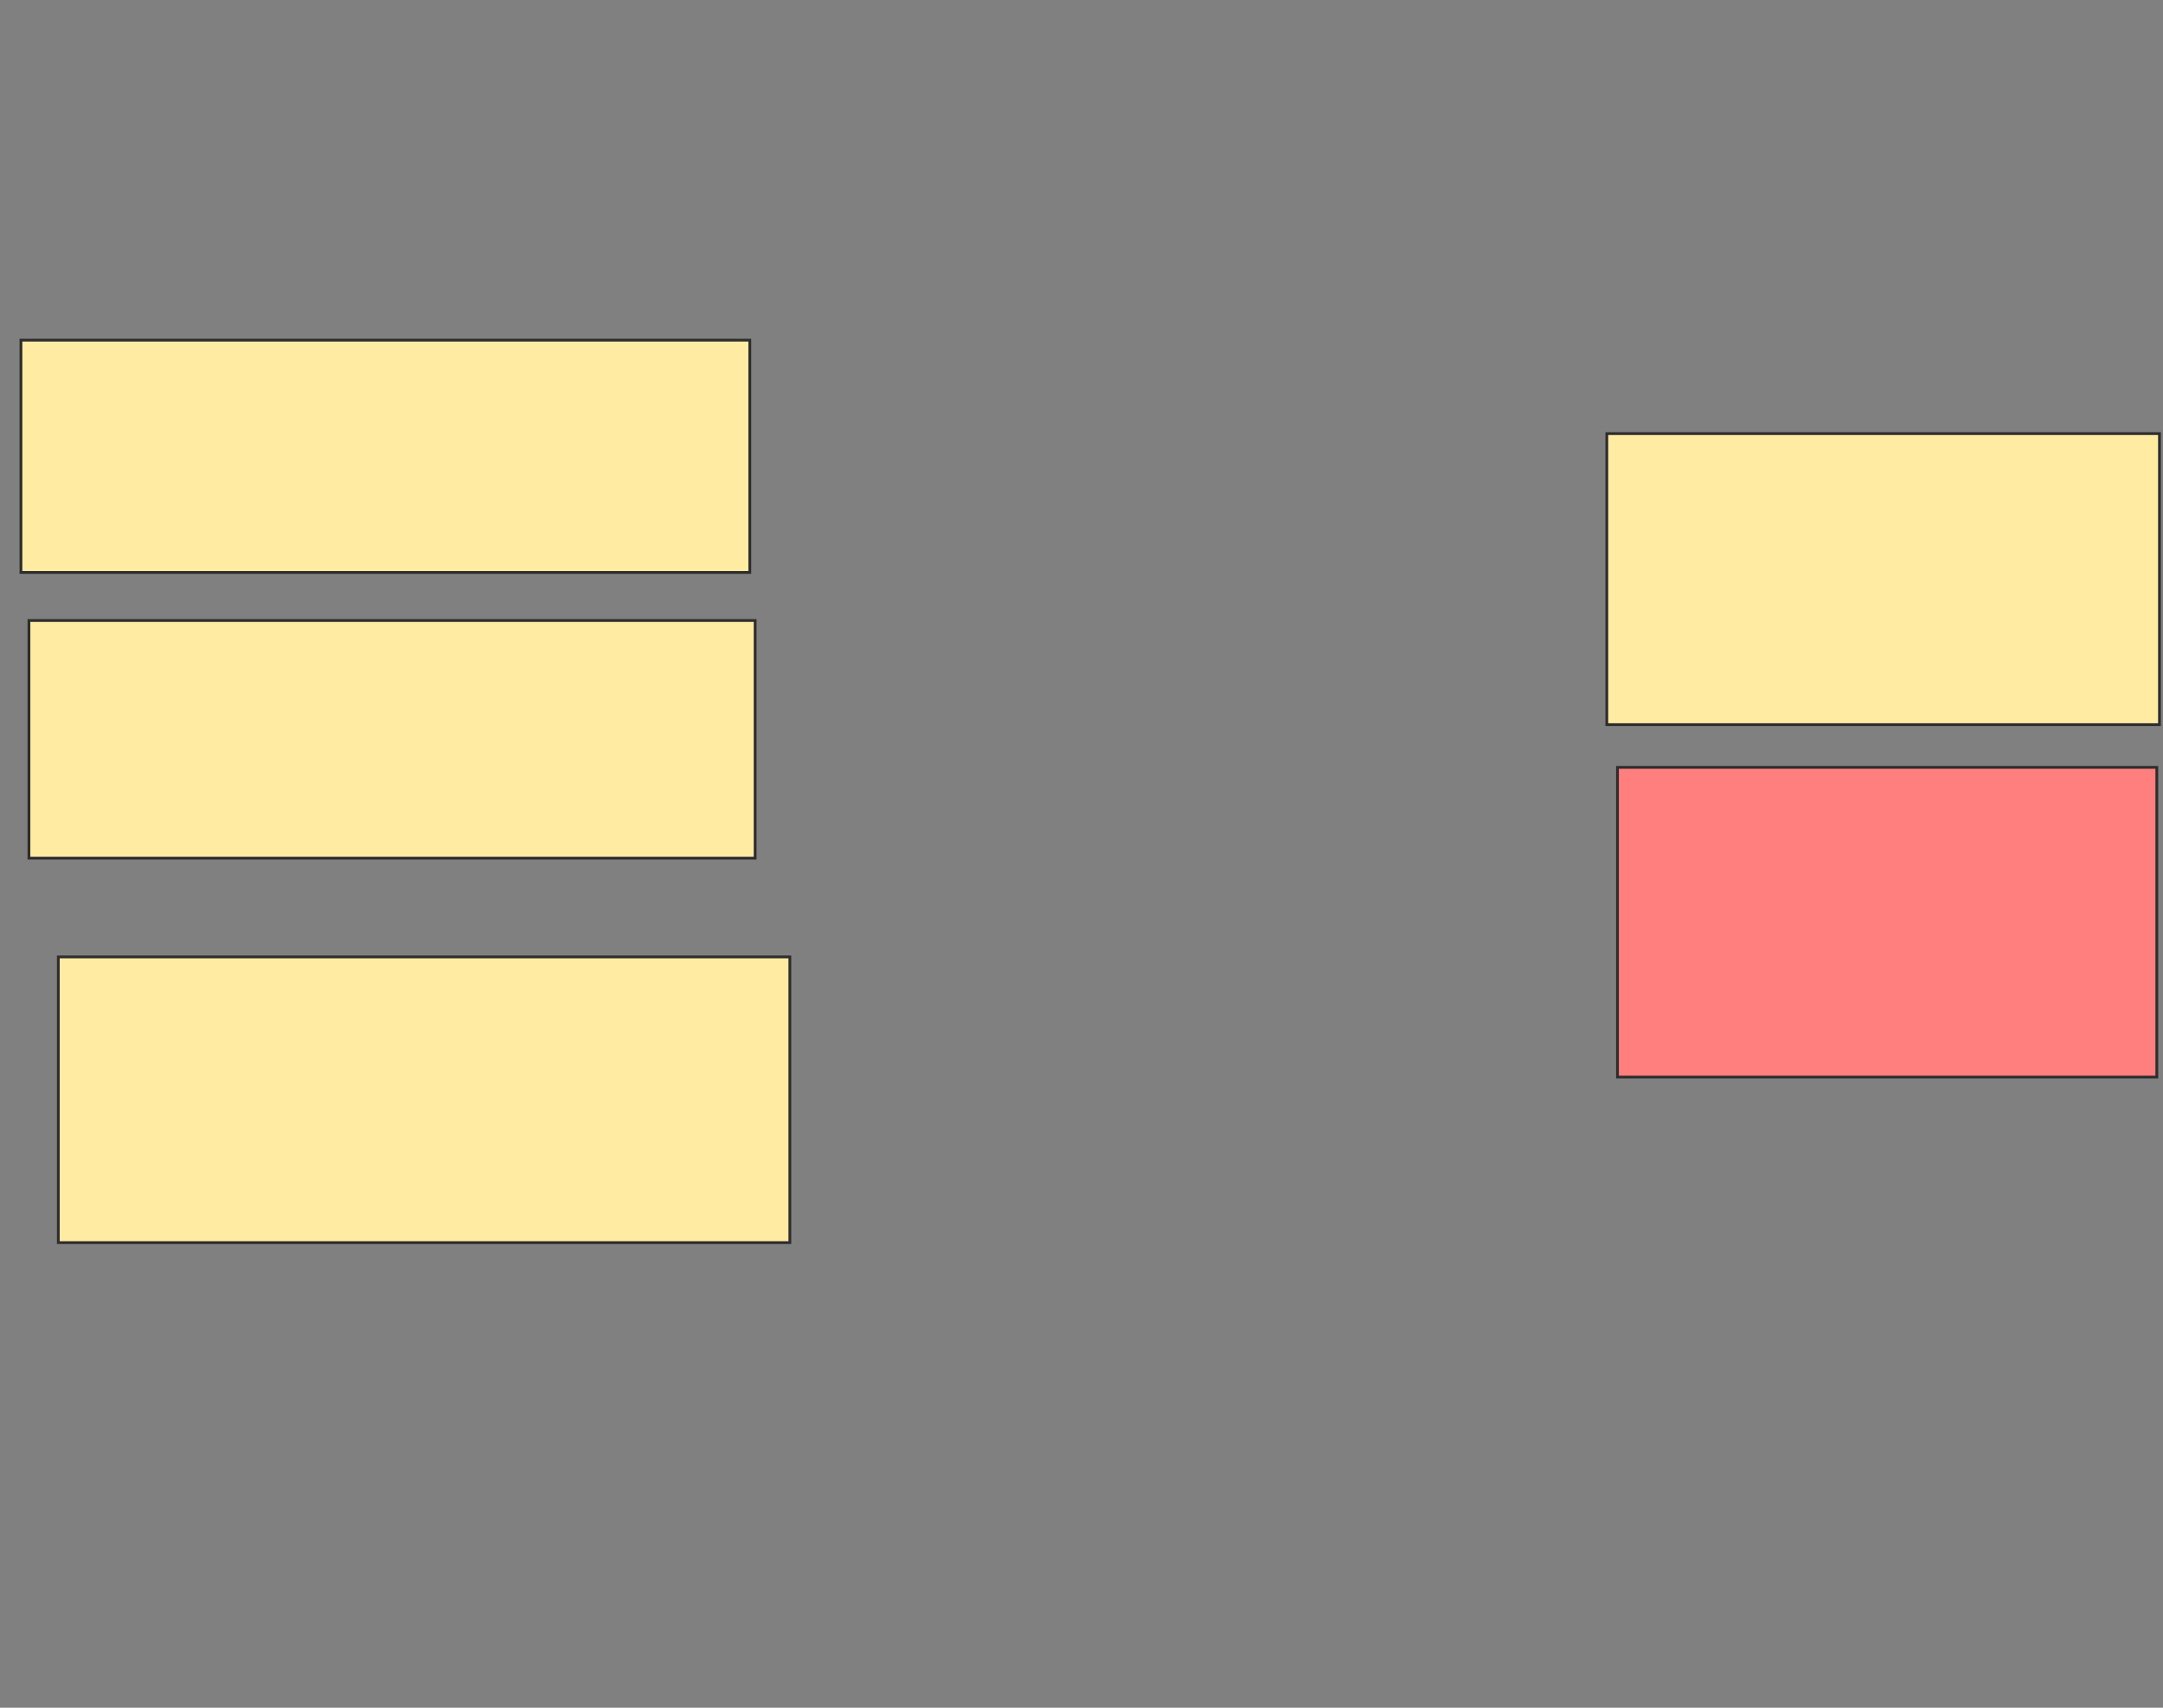 <svg height="615" width="779" xmlns="http://www.w3.org/2000/svg">
 <rect width="100%" height="100%" fill="#808080" stroke="none"/>
 <!-- Created with Image Occlusion Enhanced -->
 <g>
  <title>Labels</title>
 </g>
 <g>
  <title>Masks</title>
  <rect fill="#FFEBA2" height="83.654" id="a142d907f5db471f8be414776dcb5086-ao-1" stroke="#2D2D2D" width="262.5" x="7.538" y="122.5"/>
  <rect fill="#FFEBA2" height="85.577" id="a142d907f5db471f8be414776dcb5086-ao-2" stroke="#2D2D2D" width="261.538" x="10.423" y="223.462"/>
  <rect fill="#FFEBA2" height="102.885" id="a142d907f5db471f8be414776dcb5086-ao-3" stroke="#2D2D2D" width="263.462" x="21" y="344.615"/>
  <rect fill="#FFEBA2" height="104.808" id="a142d907f5db471f8be414776dcb5086-ao-4" stroke="#2D2D2D" width="199.038" x="578.692" y="156.154"/>
  <rect class="qshape" fill="#FF7E7E" height="111.538" id="a142d907f5db471f8be414776dcb5086-ao-5" stroke="#2D2D2D" width="194.231" x="582.539" y="276.346"/>
 </g>
</svg>